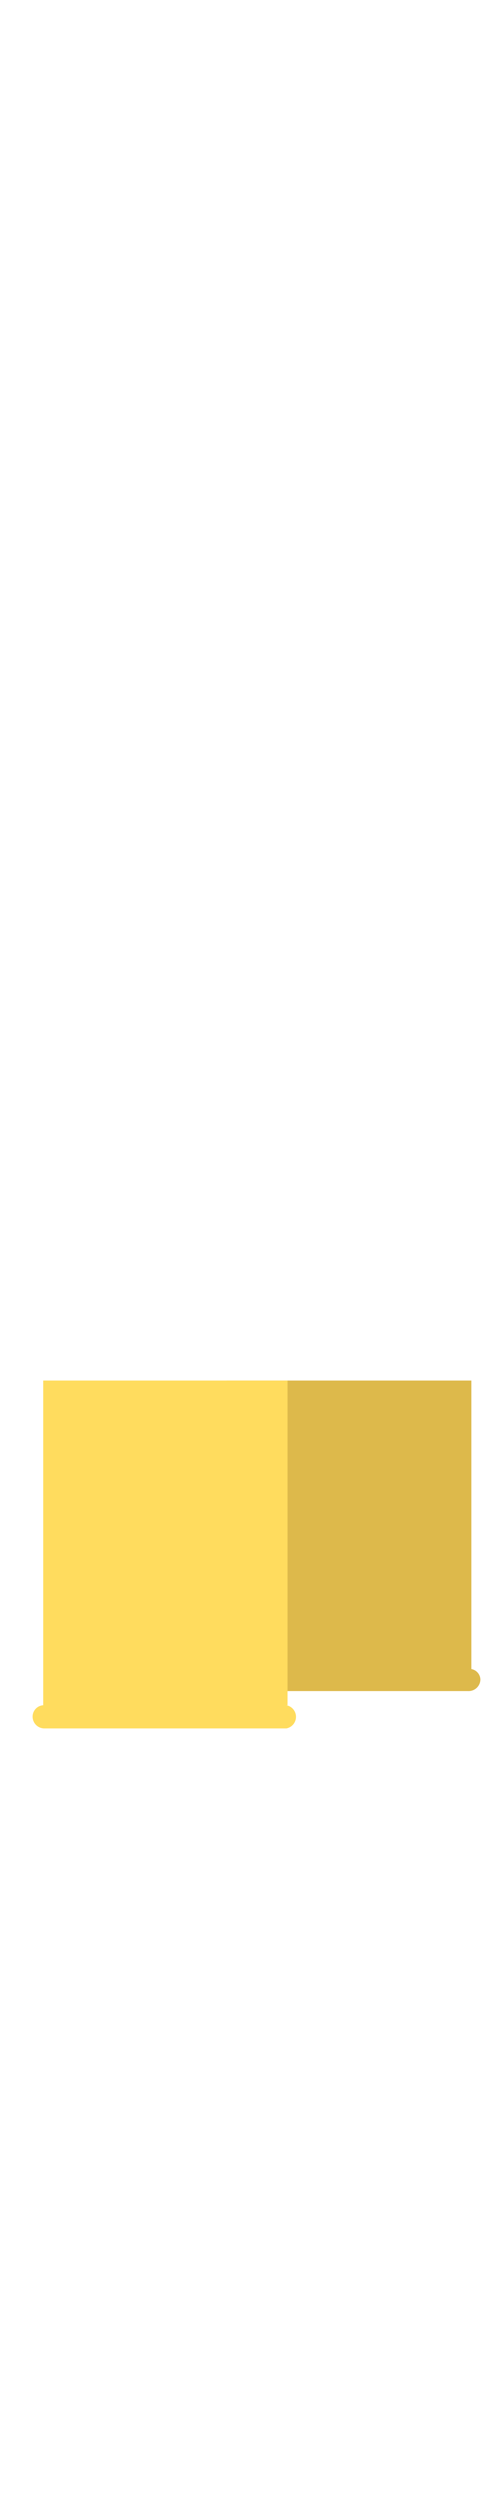 <svg xmlns="http://www.w3.org/2000/svg" viewBox="0 0 12.78 63.6">
  <g>
<!--    <rect x="7" y="38.46" width="2.9" height="21.77" transform="translate(16.91 98.68) rotate(-180)" fill="#ecc89b"/>-->
<!--    <rect x="6.43" y="59.28" width="4.77" height="3.24" rx="0.64" transform="translate(17.64 121.8) rotate(-180)" fill="#ffe181"/>-->
<!--    <polyline points="3.33 60.73 5.16 60.73 5.16 39.27 3.33 39.27" fill="#bcbcbb"/>-->
<!--    <path d="M3,57.85H5.53l.55-5.94a1,1,0,0,0-1-1H3.44a1,1,0,0,0-1,1C2.63,53.89,2.8,55.87,3,57.85Z" fill="#a9a9aa"/>-->
<!--    <rect x="1.8" y="40.12" width="4.95" height="7.22" rx="0.72" transform="translate(8.55 87.46) rotate(-180)" fill="#858585"/>-->
<!--    <rect x="2.47" y="60.22" width="4.77" height="3.38" rx="0.65" transform="translate(9.7 123.82) rotate(-180)" fill="#ffe181"/>-->
    <path d="M12,42.46V35.12H5.77v7.3h0a.3.3,0,0,0,0,.6h6.15a.3.3,0,0,0,.31-.3A.28.28,0,0,0,12,42.46Z" fill="#ddb94b"/>
    <path d="M7.32,43.38V35.12H1.1v8.26a.29.29,0,0,0-.27.29.3.3,0,0,0,.31.3H7.29a.3.3,0,0,0,0-.59Z" fill="#ffdc5e"/>
<!--    <path d="M.94,14.24H11.83a.94.94,0,0,1,.94.94v19.7a2,2,0,0,1-2,2H2a2,2,0,0,1-2-2V15.19a.94.94,0,0,1,.94-.94Z" transform="translate(12.78 51.14) rotate(-180)" fill="#ffe181"/>-->
<!--    <path d="M7.67,38.25l-.06,0c-.1,0-.24-.33-.24-.33v.82a.84.84,0,0,1-.84.84H6.28a.85.85,0,0,1-.84-.84v-2a.85.85,0,0,1,.84-.84s1.14.22,1.17.37l.37,1.65A.29.29,0,0,1,7.67,38.25Z" fill="#ecc89b"/>-->
<!--    <rect x="5.25" y="15.81" width="2.5" height="20.75" rx="0.93" transform="translate(12.99 52.37) rotate(-180)" fill="#ddb94b"/>-->
<!--    <path d="M1.18,3.62V9.25A3.62,3.62,0,0,0,4.8,12.87h.79v1a.76.76,0,0,0,.75.75h.35a.76.76,0,0,0,.75-.75v-1H8a3.62,3.62,0,0,0,3.62-3.62V3.62A3.62,3.62,0,0,0,8,0H4.8A3.62,3.62,0,0,0,1.18,3.62Z" fill="#ecc89b"/>-->
  </g>
</svg>
